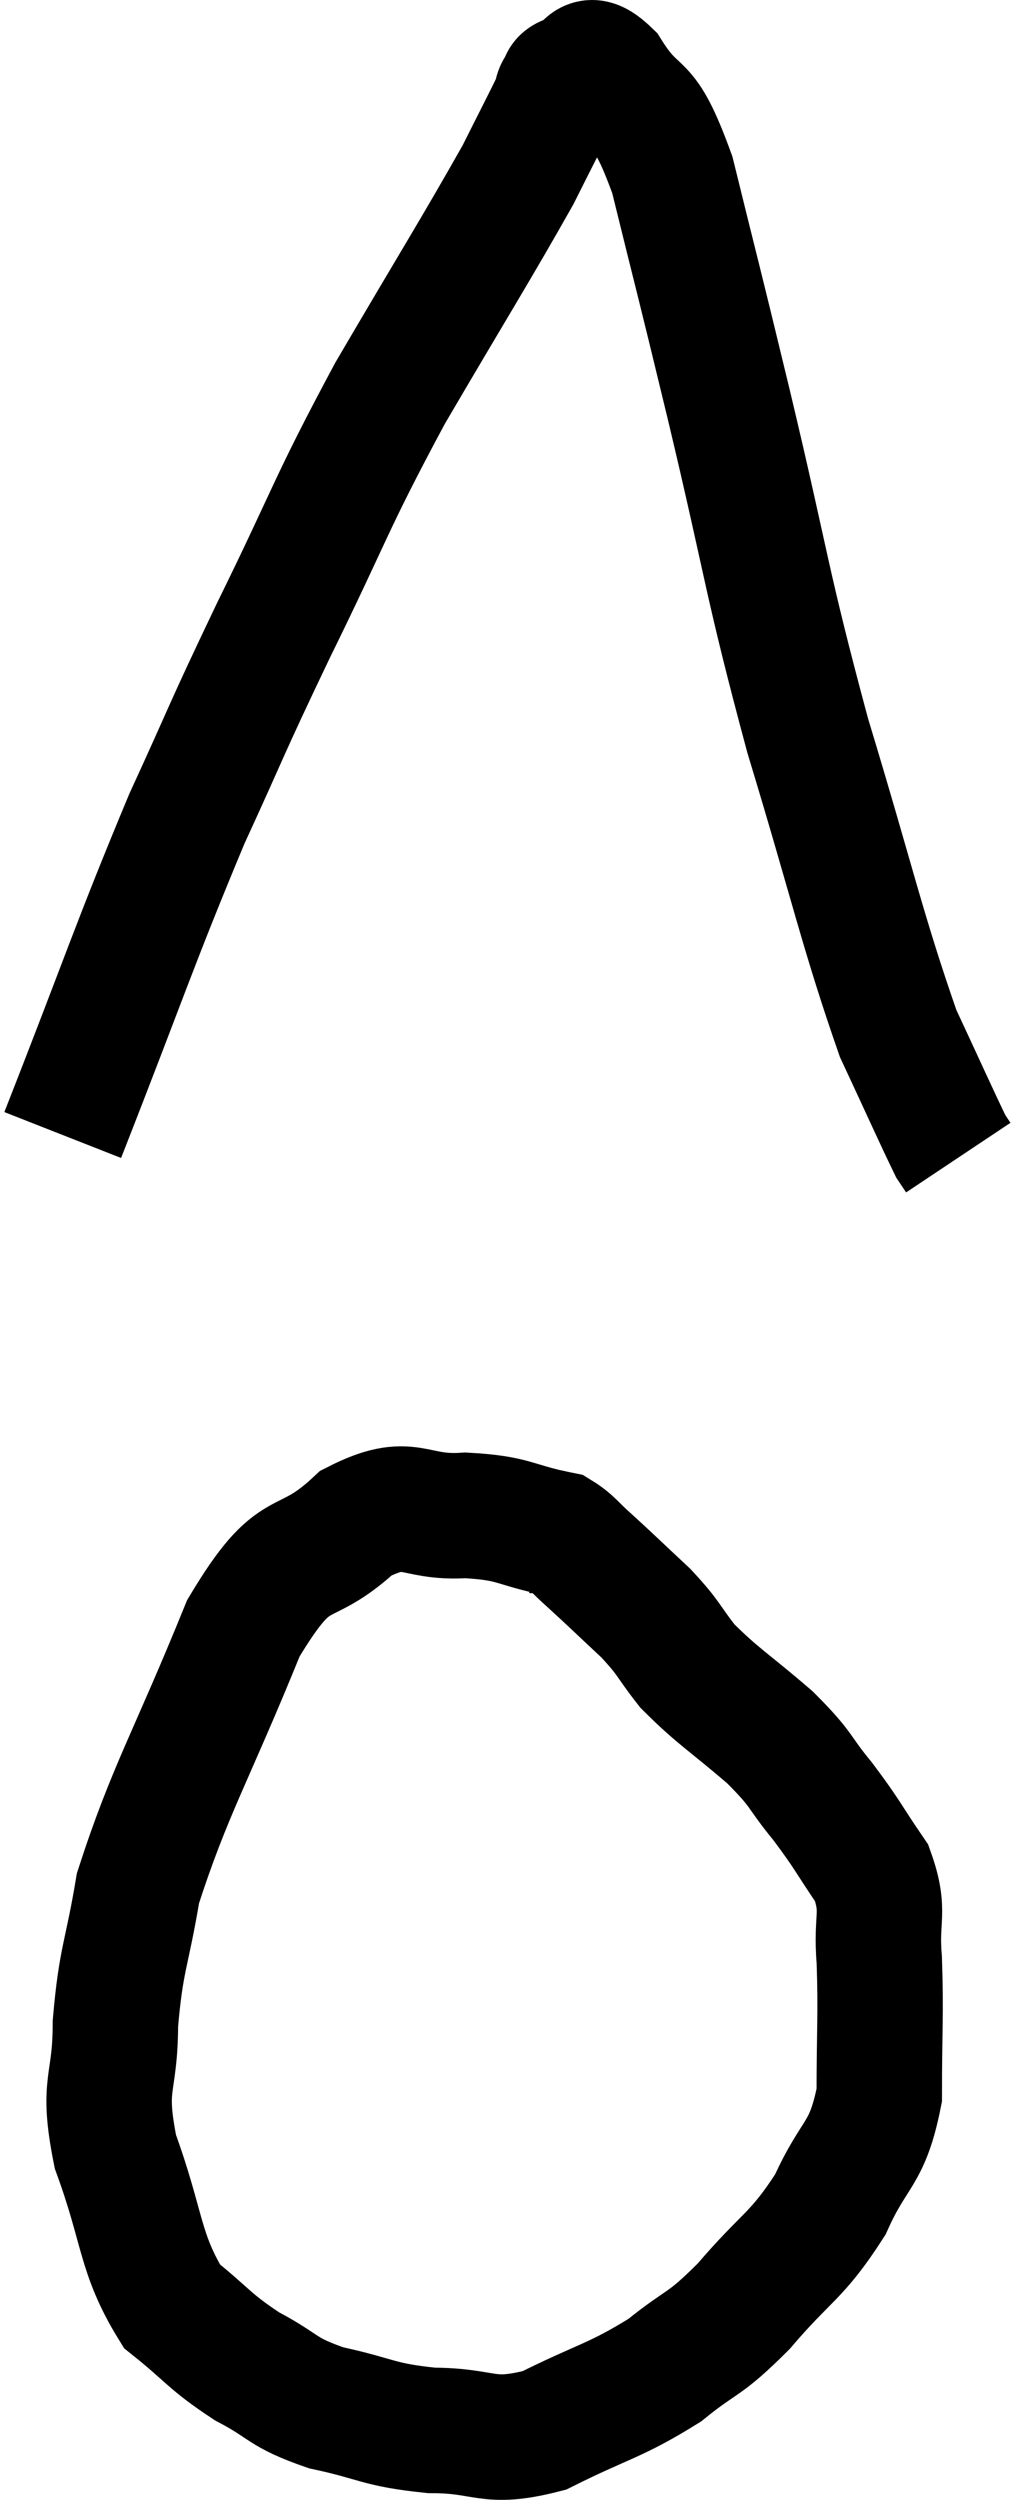<svg xmlns="http://www.w3.org/2000/svg" viewBox="13.82 2.375 16.28 39.832" width="16.28" height="39.832"><path d="M 14.82 20.46 C 15.81 17.94, 15.96 17.43, 16.8 15.42 C 17.49 13.92, 17.37 14.115, 18.18 12.42 C 19.11 10.53, 19.065 10.455, 20.04 8.64 C 21.06 6.9, 21.42 6.33, 22.08 5.16 C 22.38 4.56, 22.515 4.305, 22.68 3.96 C 22.71 3.87, 22.68 3.87, 22.74 3.78 C 22.83 3.69, 22.725 3.66, 22.92 3.6 C 23.22 3.57, 23.115 3.15, 23.52 3.54 C 24.03 4.35, 24.06 3.84, 24.54 5.16 C 24.99 6.99, 24.9 6.585, 25.44 8.82 C 26.07 11.46, 26.025 11.595, 26.7 14.1 C 27.42 16.47, 27.57 17.205, 28.14 18.84 C 28.56 19.74, 28.74 20.145, 28.98 20.64 C 29.04 20.73, 29.07 20.775, 29.1 20.82 L 29.1 20.82" fill="none" stroke="black" stroke-width="2"></path><path d="M 22.74 26.82 C 21.99 26.67, 22.05 26.565, 21.24 26.52 C 20.37 26.58, 20.385 26.19, 19.5 26.64 C 18.6 27.48, 18.57 26.865, 17.7 28.32 C 16.86 30.39, 16.53 30.885, 16.02 32.46 C 15.84 33.54, 15.75 33.57, 15.66 34.62 C 15.66 35.64, 15.435 35.535, 15.66 36.66 C 16.11 37.89, 16.035 38.265, 16.56 39.12 C 17.16 39.6, 17.145 39.675, 17.76 40.08 C 18.39 40.41, 18.285 40.485, 19.02 40.74 C 19.86 40.92, 19.83 41.01, 20.7 41.1 C 21.6 41.1, 21.57 41.34, 22.5 41.1 C 23.46 40.62, 23.625 40.635, 24.42 40.14 C 25.05 39.63, 25.02 39.78, 25.68 39.12 C 26.37 38.31, 26.52 38.34, 27.06 37.5 C 27.45 36.63, 27.645 36.735, 27.84 35.76 C 27.84 34.68, 27.87 34.485, 27.84 33.6 C 27.78 32.91, 27.945 32.85, 27.72 32.22 C 27.33 31.65, 27.345 31.62, 26.94 31.08 C 26.52 30.57, 26.64 30.6, 26.1 30.06 C 25.44 29.49, 25.275 29.415, 24.78 28.92 C 24.45 28.5, 24.51 28.5, 24.12 28.08 C 23.67 27.66, 23.565 27.555, 23.22 27.24 C 22.98 27.03, 22.935 26.94, 22.74 26.82 C 22.59 26.79, 22.56 26.775, 22.44 26.76 L 22.26 26.76" fill="none" stroke="black" stroke-width="2"></path></svg>